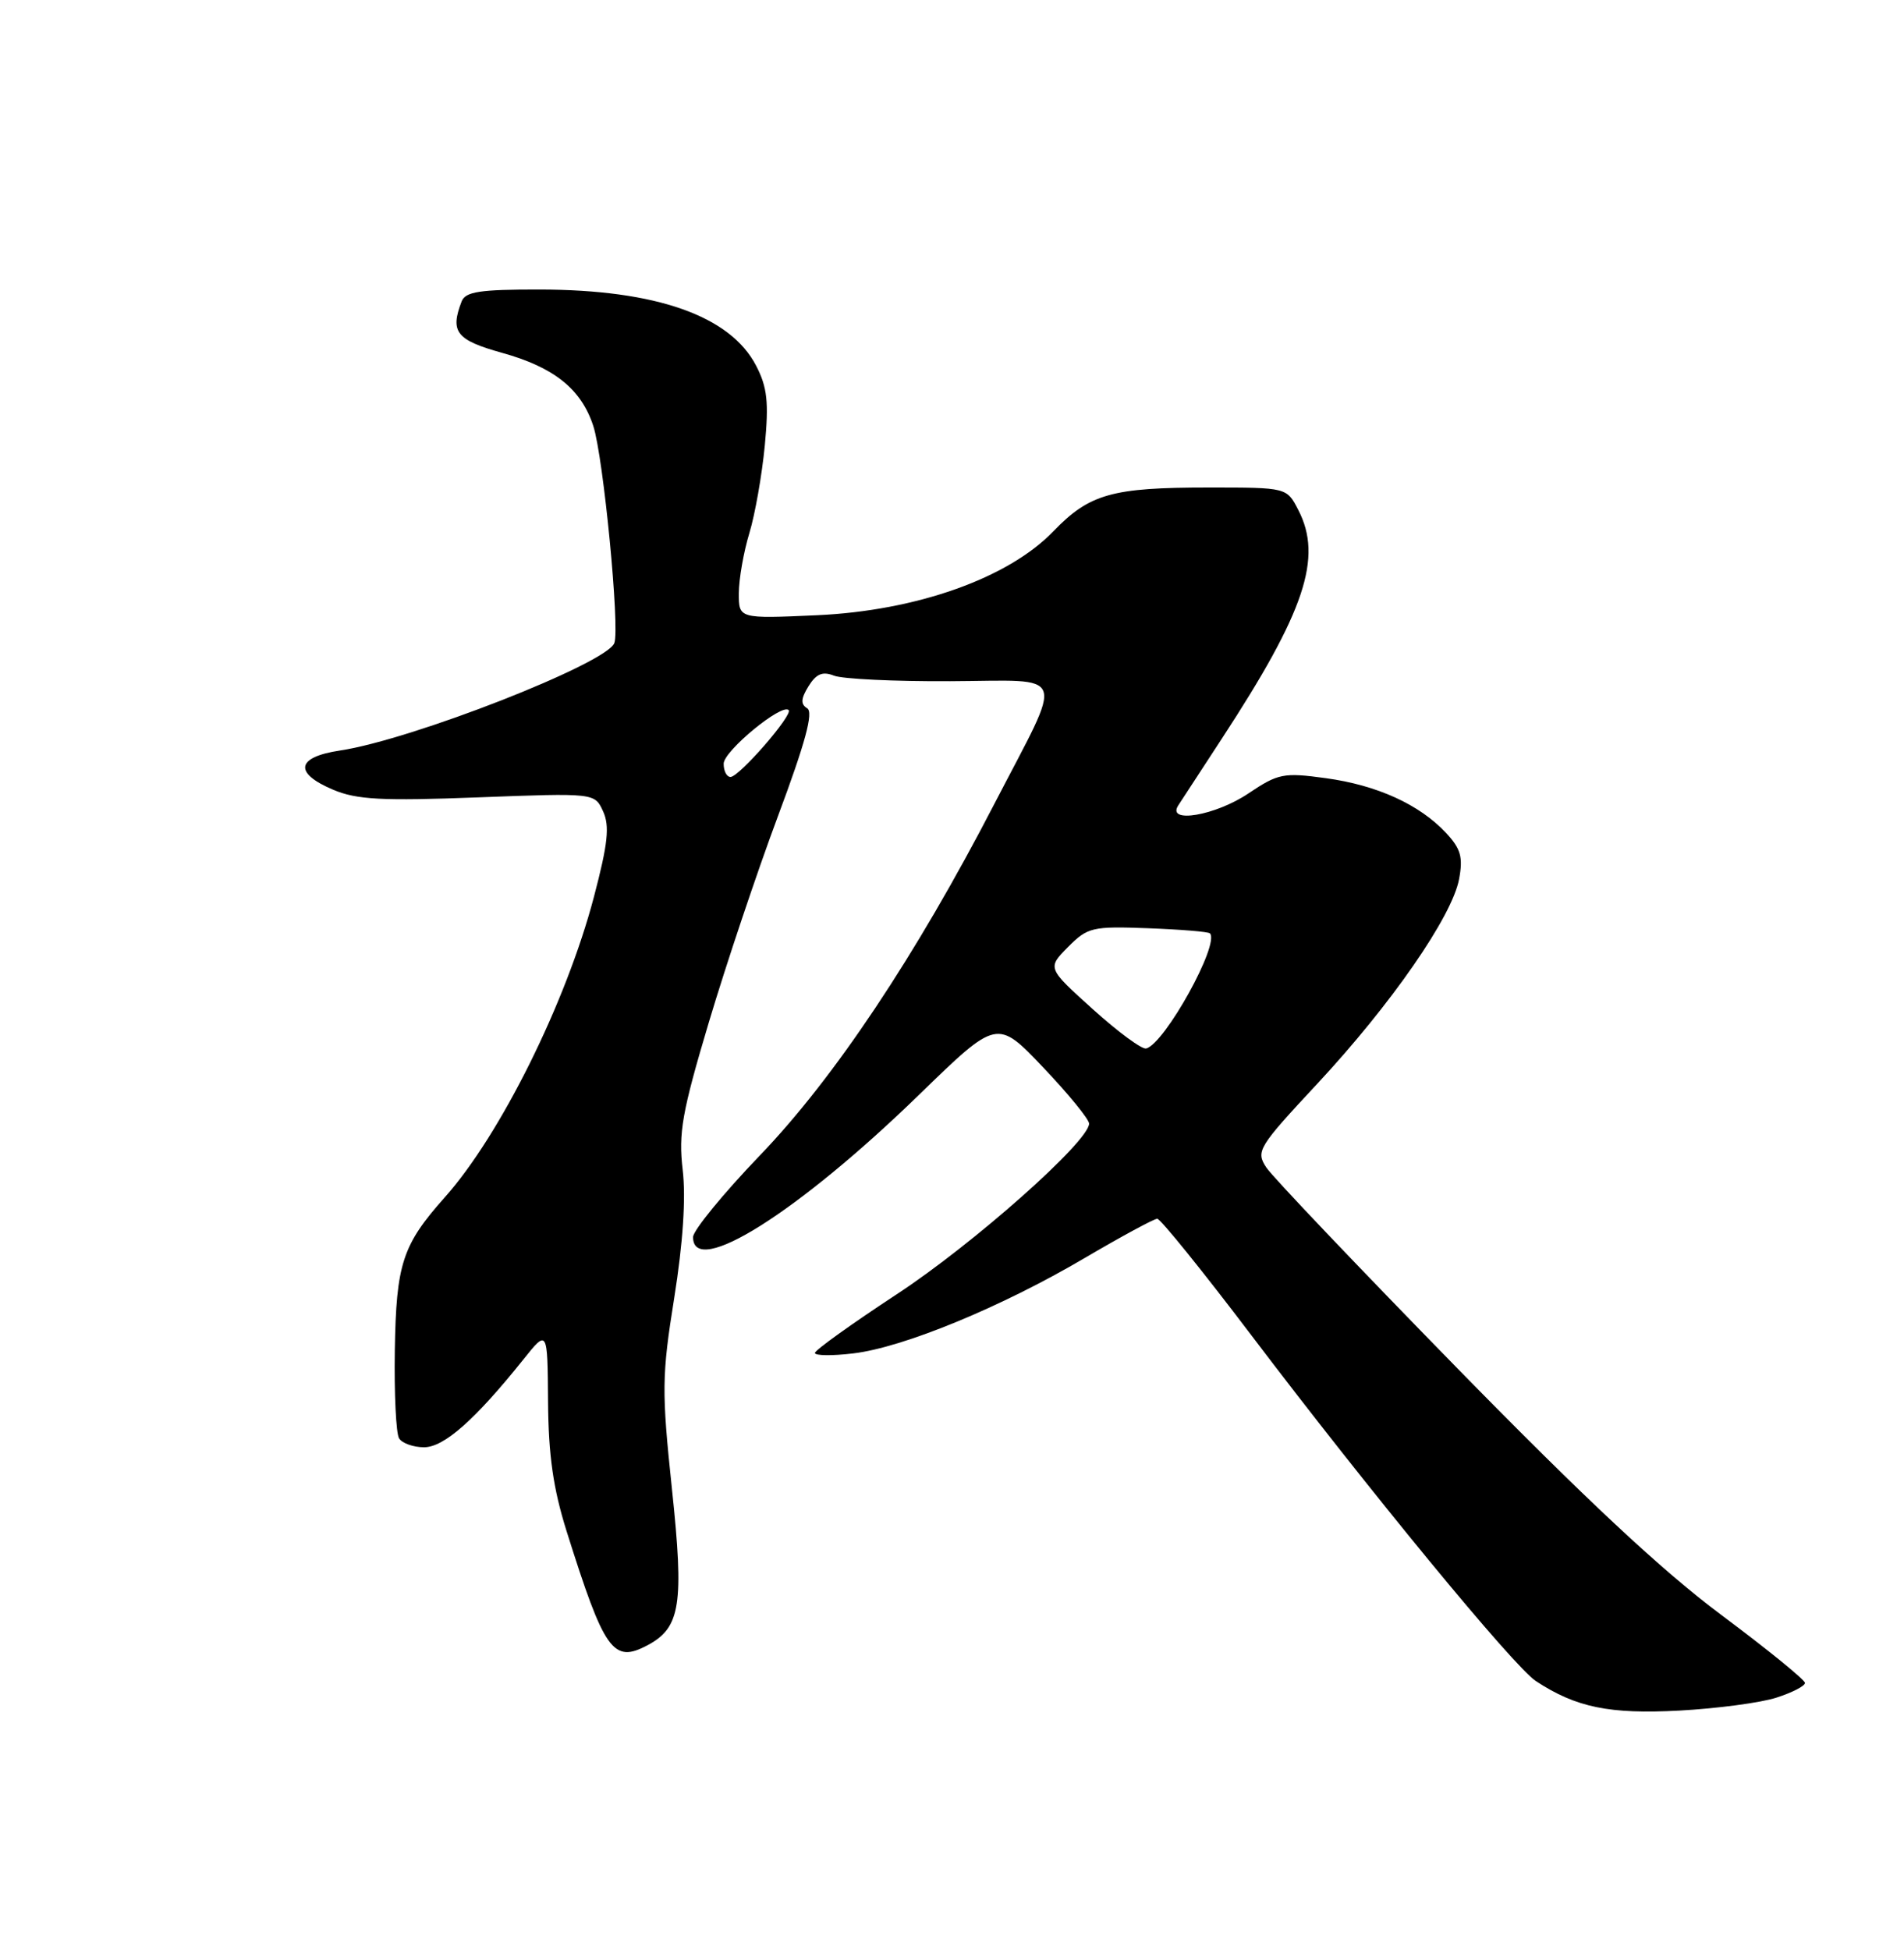 <?xml version="1.0" encoding="UTF-8" standalone="no"?>
<!DOCTYPE svg PUBLIC "-//W3C//DTD SVG 1.1//EN" "http://www.w3.org/Graphics/SVG/1.1/DTD/svg11.dtd" >
<svg xmlns="http://www.w3.org/2000/svg" xmlns:xlink="http://www.w3.org/1999/xlink" version="1.1" viewBox="0 0 250 256">
 <g >
 <path fill="currentColor"
d=" M 233.25 222.87 C 235.31 222.21 237.00 221.34 237.00 220.94 C 237.00 220.54 232.04 216.51 225.98 211.99 C 218.15 206.14 208.14 196.79 191.35 179.63 C 178.37 166.36 167.08 154.50 166.27 153.27 C 164.87 151.14 165.17 150.64 172.97 142.27 C 182.67 131.85 190.66 120.32 191.58 115.42 C 192.12 112.53 191.81 111.43 189.87 109.35 C 186.39 105.62 180.82 103.08 174.08 102.16 C 168.52 101.40 167.83 101.54 163.91 104.17 C 159.60 107.07 153.15 108.17 154.70 105.75 C 155.14 105.06 157.71 101.12 160.41 97.00 C 171.35 80.28 173.71 73.21 170.47 66.95 C 168.95 64.00 168.95 64.00 158.72 64.00 C 145.99 64.00 143.05 64.83 138.29 69.77 C 132.35 75.92 120.32 80.18 107.25 80.77 C 97.00 81.23 97.00 81.23 97.01 77.86 C 97.02 76.01 97.64 72.47 98.39 70.00 C 99.14 67.53 100.05 62.35 100.42 58.50 C 100.96 52.81 100.75 50.85 99.29 48.03 C 95.90 41.46 86.16 38.03 70.86 38.01 C 62.98 38.00 61.10 38.29 60.61 39.58 C 59.07 43.58 59.92 44.65 65.92 46.32 C 72.76 48.22 76.32 51.08 77.90 55.92 C 79.23 60.00 81.41 82.49 80.66 84.43 C 79.64 87.11 54.07 97.12 44.64 98.53 C 38.89 99.39 38.53 101.48 43.75 103.68 C 46.85 104.99 50.15 105.16 62.79 104.68 C 78.09 104.10 78.09 104.10 79.19 106.52 C 80.07 108.45 79.82 110.77 77.99 117.72 C 74.34 131.60 65.71 148.99 58.40 157.19 C 52.83 163.44 52.02 165.92 51.84 177.28 C 51.75 182.99 52.00 188.19 52.40 188.83 C 52.79 189.47 54.27 190.00 55.68 190.00 C 58.30 190.00 62.37 186.40 68.70 178.50 C 71.89 174.50 71.89 174.50 71.96 184.00 C 72.01 191.05 72.64 195.43 74.39 201.00 C 79.37 216.82 80.50 218.41 85.06 215.97 C 89.35 213.67 89.83 210.60 88.23 195.50 C 86.87 182.58 86.89 180.64 88.53 170.38 C 89.68 163.16 90.07 157.27 89.64 153.60 C 89.07 148.73 89.54 146.05 93.07 134.22 C 95.32 126.68 99.41 114.47 102.16 107.11 C 105.74 97.53 106.83 93.51 105.99 92.99 C 105.11 92.45 105.15 91.73 106.16 90.09 C 107.17 88.46 108.00 88.11 109.50 88.70 C 110.60 89.14 117.47 89.47 124.76 89.43 C 140.42 89.36 139.81 87.68 130.57 105.52 C 120.25 125.47 109.54 141.53 99.80 151.66 C 94.96 156.70 91.00 161.54 91.00 162.41 C 91.00 167.85 104.80 159.16 120.71 143.69 C 130.92 133.77 130.92 133.77 136.96 140.12 C 140.28 143.61 143.00 146.94 143.00 147.51 C 143.00 149.84 127.81 163.31 117.75 169.91 C 111.84 173.79 107.00 177.26 107.00 177.62 C 107.00 177.98 109.26 178.01 112.02 177.68 C 118.59 176.91 131.50 171.59 142.43 165.15 C 147.25 162.32 151.53 160.00 151.95 160.00 C 152.37 160.00 157.91 166.86 164.27 175.25 C 179.75 195.68 198.77 218.81 201.67 220.70 C 206.94 224.16 211.34 225.06 220.50 224.57 C 225.45 224.30 231.19 223.54 233.25 222.87 Z  M 143.50 132.50 C 137.50 127.09 137.50 127.09 140.23 124.33 C 142.82 121.73 143.40 121.59 150.73 121.86 C 155.00 122.02 158.66 122.32 158.86 122.53 C 160.21 123.88 152.96 136.98 150.50 137.65 C 149.95 137.80 146.80 135.48 143.50 132.50 Z  M 95.02 100.25 C 95.04 98.58 102.65 92.31 103.55 93.22 C 104.16 93.83 97.05 102.00 95.92 102.00 C 95.41 102.00 95.01 101.21 95.02 100.25 Z "/>
</g>
</svg>
